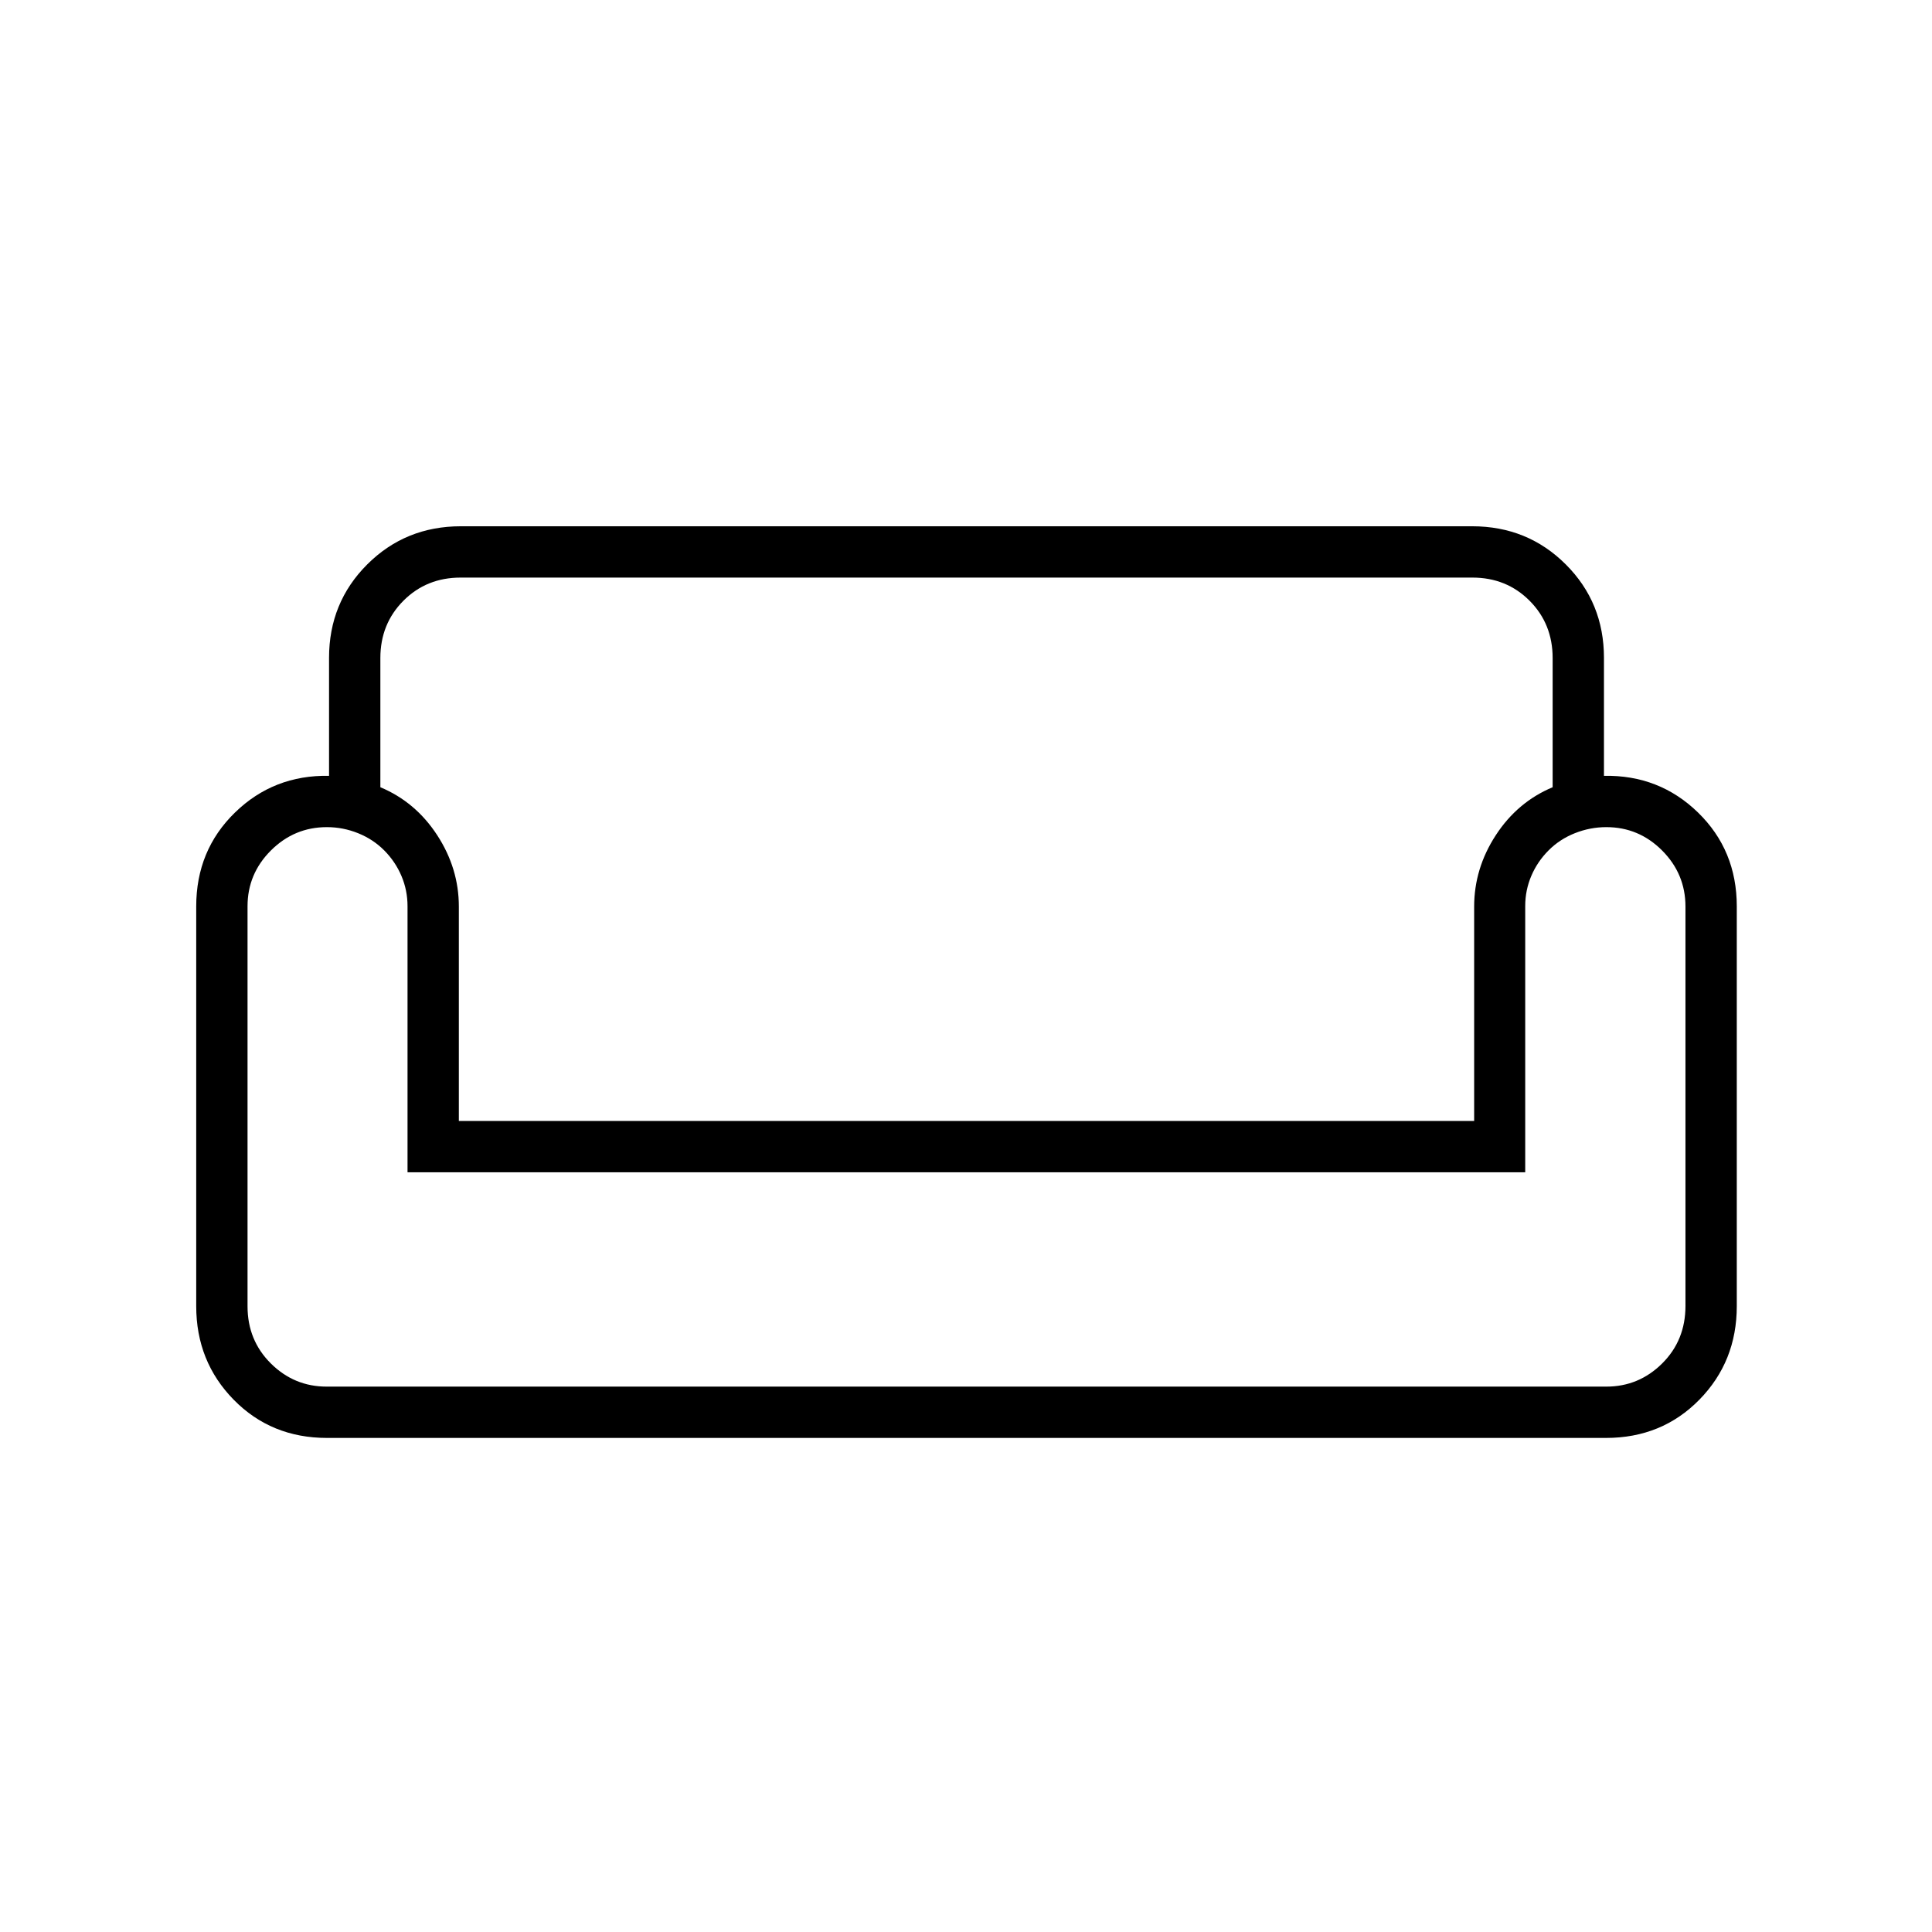 <svg xmlns="http://www.w3.org/2000/svg" height="24" viewBox="0 -960 960 960" width="24"><path d="M163.5-633.1q0-27.5 18.98-46.45Q201.46-698.5 229-698.5h502.5q27.54 0 46.52 18.95Q797-660.6 797-633.1v58.6q27.5-.5 46.75 18.25T863-509.6V-311q0 27.54-18.62 46.52Q825.75-245.5 798-245.5H162.5q-27.75 0-46.37-18.98Q97.5-283.46 97.5-311v-198.6q0-27.9 19.25-46.65t46.75-18.25v-58.6Zm25.5.1v64.17q17.5 7.33 28.25 23.84Q228-528.48 228-509.5V-403h504.5v-106.5q0-18.98 10.75-35.49t28.25-23.84V-633q0-17-11.46-28.5-11.47-11.5-28.41-11.5H228.88q-16.95 0-28.42 11.5Q189-650 189-633Zm568.87 255.5H202.5v-132.19q0-7.91-3-15-3-7.1-8.5-12.67-5.5-5.56-13-8.6T162.42-549q-16.18 0-27.8 11.59Q123-525.82 123-509.69v198.79q0 16.9 11.59 28.4t27.72 11.5h635.88q16.13 0 27.72-11.5t11.59-28.62V-509.5q0-16.25-11.59-27.88Q814.32-549 798.18-549q-8.06 0-15.62 3-7.56 3-13.1 8.57-5.55 5.57-8.57 12.67-3.02 7.1-3.02 15.01v132.25Zm-277.37 0Zm0 106.5Zm0-132Z"/></svg>